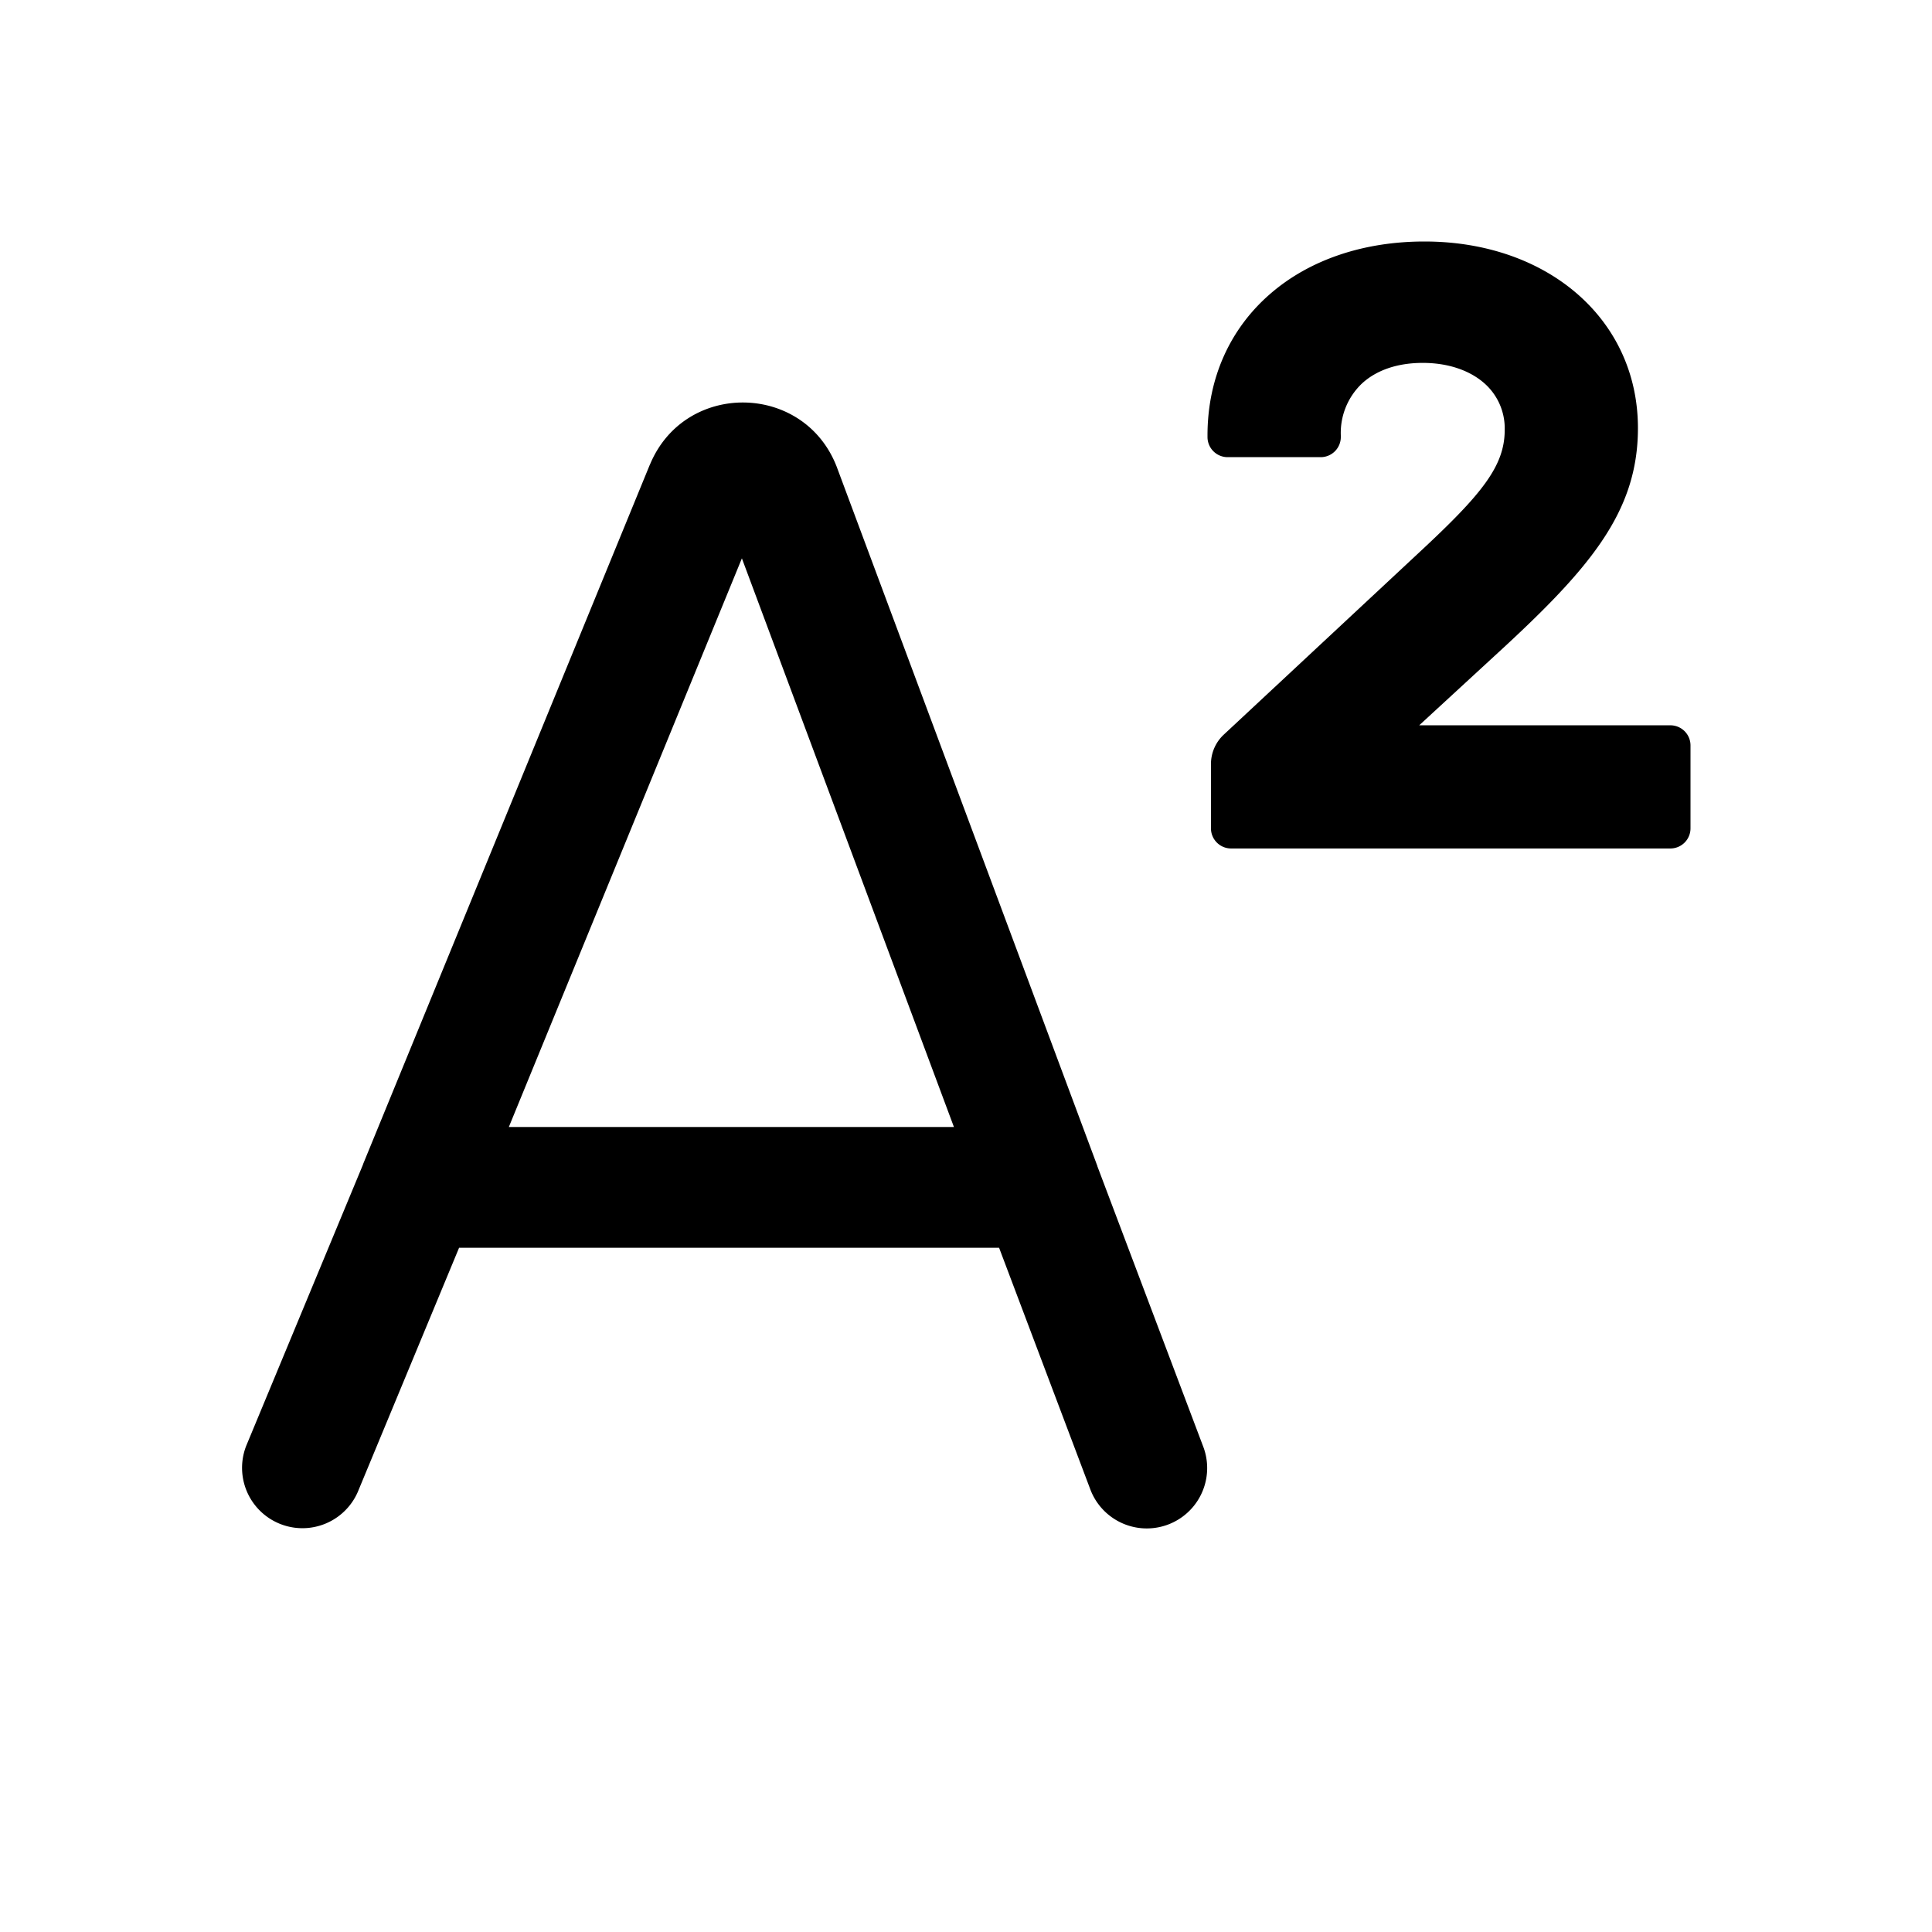 <svg xmlns="http://www.w3.org/2000/svg" width="24" height="24"><path d="M15.043 9.492a.5.5 0 01.159-.366l2.437-2.272c.77-.716 1.053-1.065 1.053-1.513a.746.746 0 00-.273-.597c-.174-.144-.431-.236-.745-.236-.332 0-.585.1-.752.253a.846.846 0 00-.266.648v.02a.25.25 0 01-.25.25H15.25a.25.25 0 01-.25-.25v-.02c0-.717.284-1.327.774-1.754C16.26 3.23 16.934 3 17.695 3c1.53 0 2.652.966 2.652 2.318 0 1.055-.61 1.758-1.783 2.832l-.934.86h3.12a.25.25 0 01.25.25v1.03a.25.25 0 01-.25.25h-5.457a.25.25 0 01-.25-.25v-.798z"/><path fill-rule="evenodd" d="M8.072 5.774L4.51 14.462v.003l-1.452 3.497a.75.75 0 001.385.575l1.26-3.037h6.708l1.138 3.014a.75.75 0 001.403-.53l-1.32-3.496v-.003l-3.233-8.673-.001-.003c-.4-1.06-1.89-1.084-2.324-.038l-.002.003zM11.85 14L9.216 6.936 6.321 14h5.529z"/></svg>
